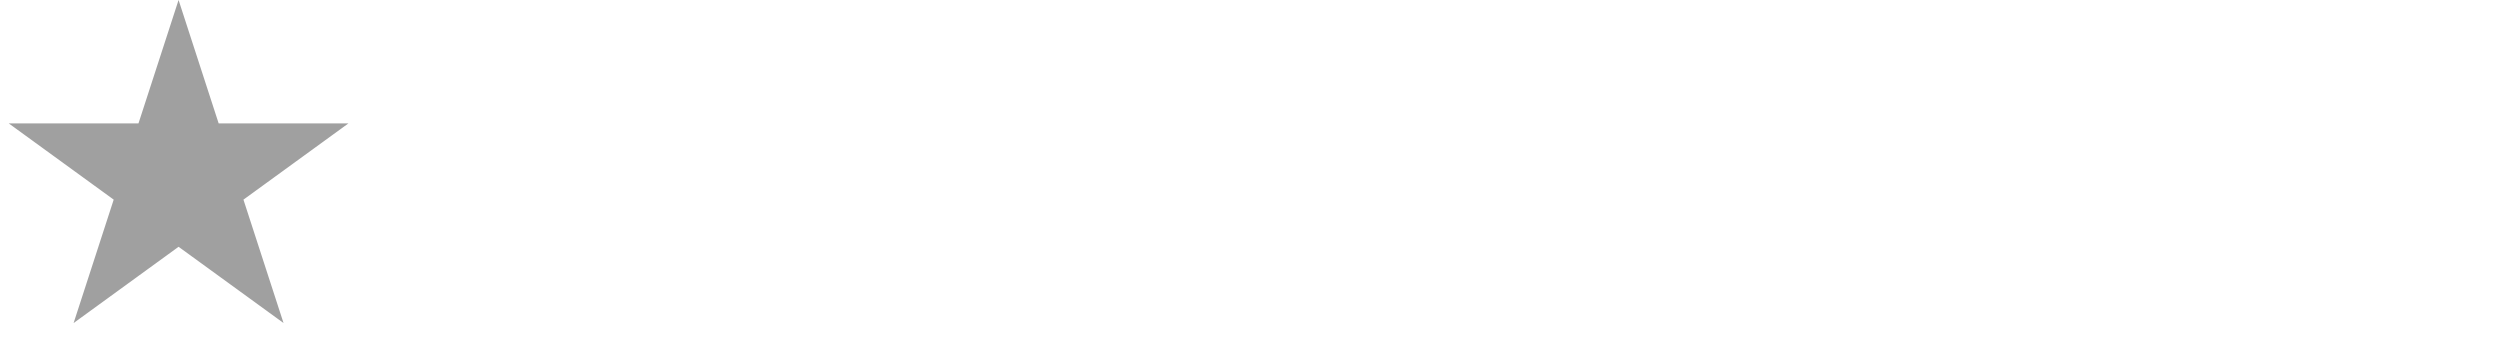 <svg xmlns="http://www.w3.org/2000/svg" width="140" height="20" viewBox="0 0 140 20" fill="none">
  <path d="M10 0L12.245 6.91H19.511L13.633 11.18L15.878 18.09L10 13.82L4.122 18.09L6.367 11.18L0.489 6.91H7.755L10 0Z" fill="#A0A0A0"/>
</svg>